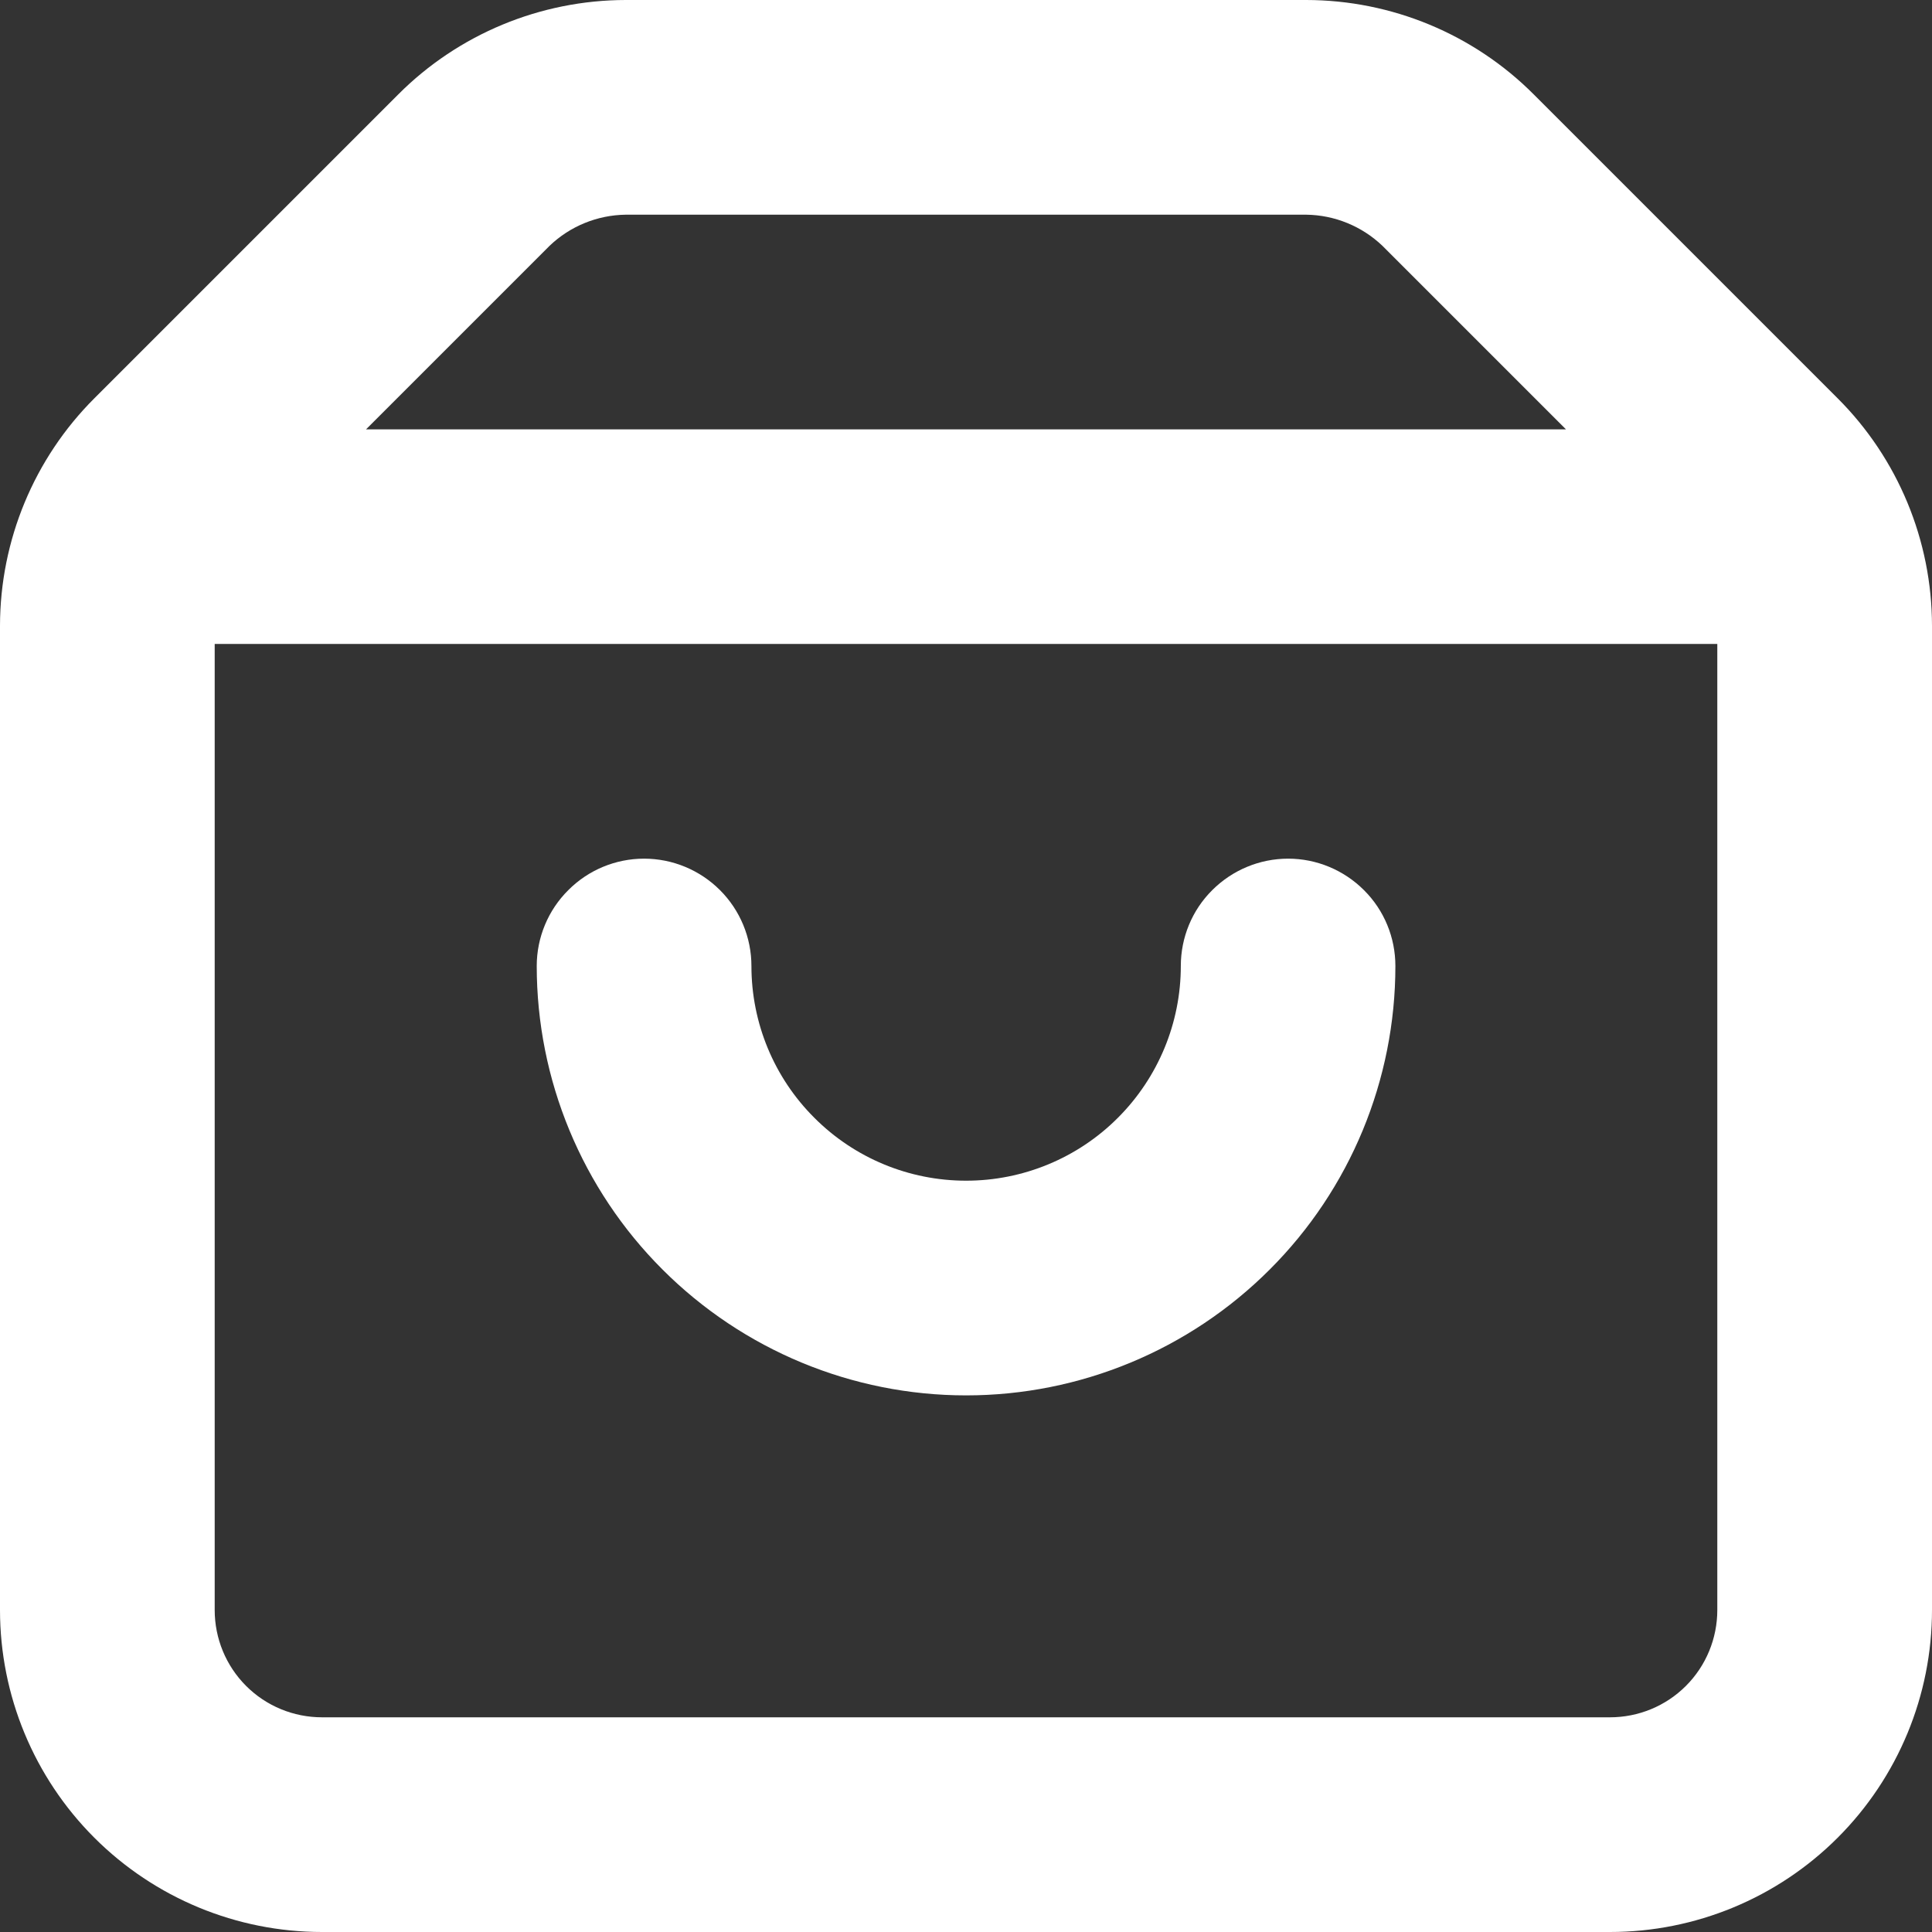 <svg width="16" height="16" viewBox="0 0 16 16" fill="none" xmlns="http://www.w3.org/2000/svg">
<rect x="0" y="0" width="16" height="16" fill="#333333" stroke="none"/>
<path d="M15.218 3.298L12.702 0.782C12.203 0.282 11.525 0.001 10.818 0H5.182C4.475 0.001 3.797 0.282 3.298 0.782L0.782 3.298C0.282 3.797 0.001 4.475 0 5.182V13.333C0 14.041 0.281 14.719 0.781 15.219C1.281 15.719 1.959 16 2.667 16H13.333C14.041 16 14.719 15.719 15.219 15.219C15.719 14.719 16 14.041 16 13.333V5.182C15.999 4.475 15.718 3.797 15.218 3.298ZM4.551 2.036C4.721 1.873 4.947 1.781 5.182 1.778H10.818C11.053 1.781 11.278 1.873 11.449 2.036L12.969 3.556H3.031L4.551 2.036ZM13.333 14.222H2.667C2.431 14.222 2.205 14.129 2.038 13.962C1.871 13.795 1.778 13.569 1.778 13.333V5.333H14.222V13.333C14.222 13.569 14.129 13.795 13.962 13.962C13.795 14.129 13.569 14.222 13.333 14.222Z" fill="white"/>
<path d="M10.668 7.111C10.432 7.111 10.206 7.205 10.039 7.372C9.872 7.538 9.779 7.764 9.779 8C9.779 8.472 9.591 8.924 9.258 9.257C8.925 9.591 8.472 9.778 8.001 9.778C7.529 9.778 7.077 9.591 6.744 9.257C6.41 8.924 6.223 8.472 6.223 8C6.223 7.764 6.129 7.538 5.963 7.372C5.796 7.205 5.57 7.111 5.334 7.111C5.098 7.111 4.872 7.205 4.706 7.372C4.539 7.538 4.445 7.764 4.445 8C4.445 8.943 4.82 9.848 5.487 10.514C6.154 11.181 7.058 11.556 8.001 11.556C8.944 11.556 9.848 11.181 10.515 10.514C11.182 9.848 11.556 8.943 11.556 8C11.556 7.764 11.463 7.538 11.296 7.372C11.129 7.205 10.903 7.111 10.668 7.111Z" fill="white"/>
</svg>
